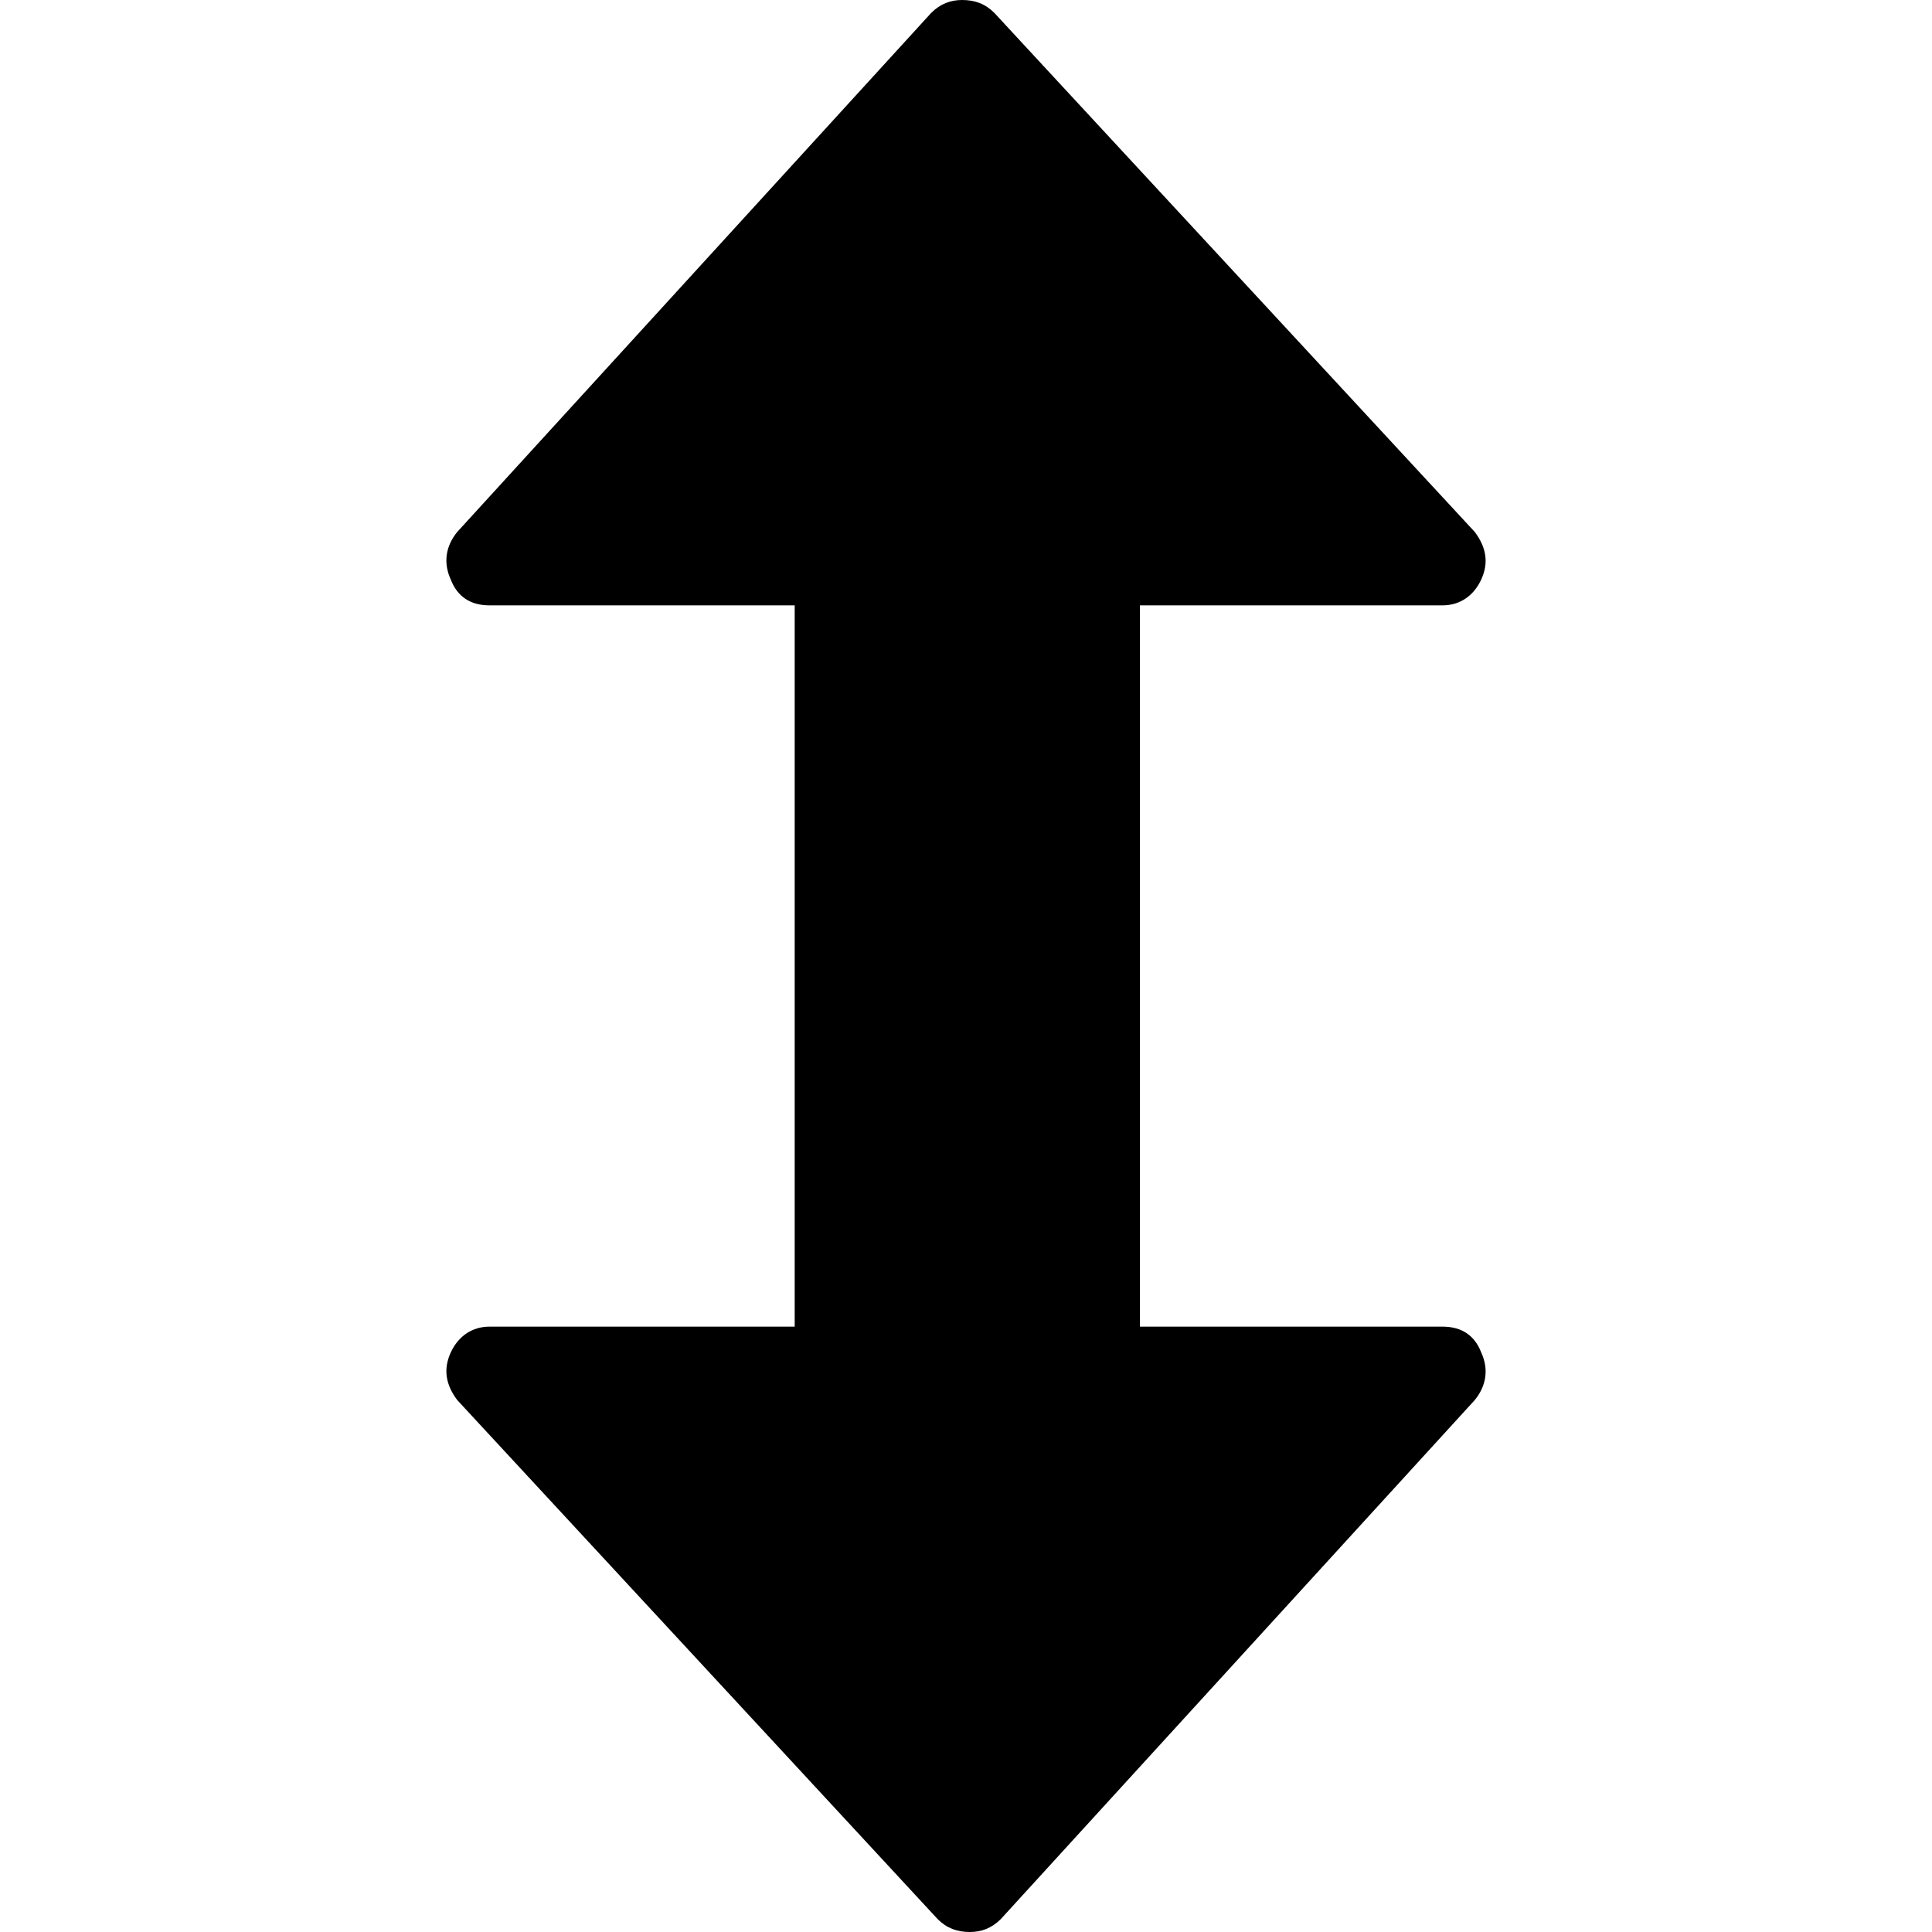 <?xml version="1.0" encoding="utf-8"?>
<!-- Generator: Adobe Illustrator 19.2.1, SVG Export Plug-In . SVG Version: 6.00 Build 0)  -->
<svg version="1.1" id="Camada_1" xmlns="http://www.w3.org/2000/svg" xmlns:xlink="http://www.w3.org/1999/xlink" x="0px" y="0px"
	 width="150px" height="150px" viewBox="0 0 150 150" enable-background="new 0 0 150 150" xml:space="preserve">
<path d="M72.3,1L35.5,41.3c-0.9,1.1-1.1,2.4-0.5,3.7c0.5,1.3,1.5,2,3,2h23.7v56h-0.2H38c-1.3,0-2.4,0.7-3,2s-0.4,2.5,0.5,3.7
	L72.8,149c0.7,0.7,1.5,1,2.5,1c0.9,0,1.7-0.3,2.4-1l36.8-40.3c0.9-1.1,1.1-2.4,0.5-3.7c-0.5-1.3-1.5-2-3-2H88.5V47H112
	c1.3,0,2.4-0.7,3-2s0.4-2.5-0.5-3.7L77.2,1c-0.7-0.7-1.5-1-2.5-1C73.8,0,73,0.3,72.3,1z"/>
</svg>
